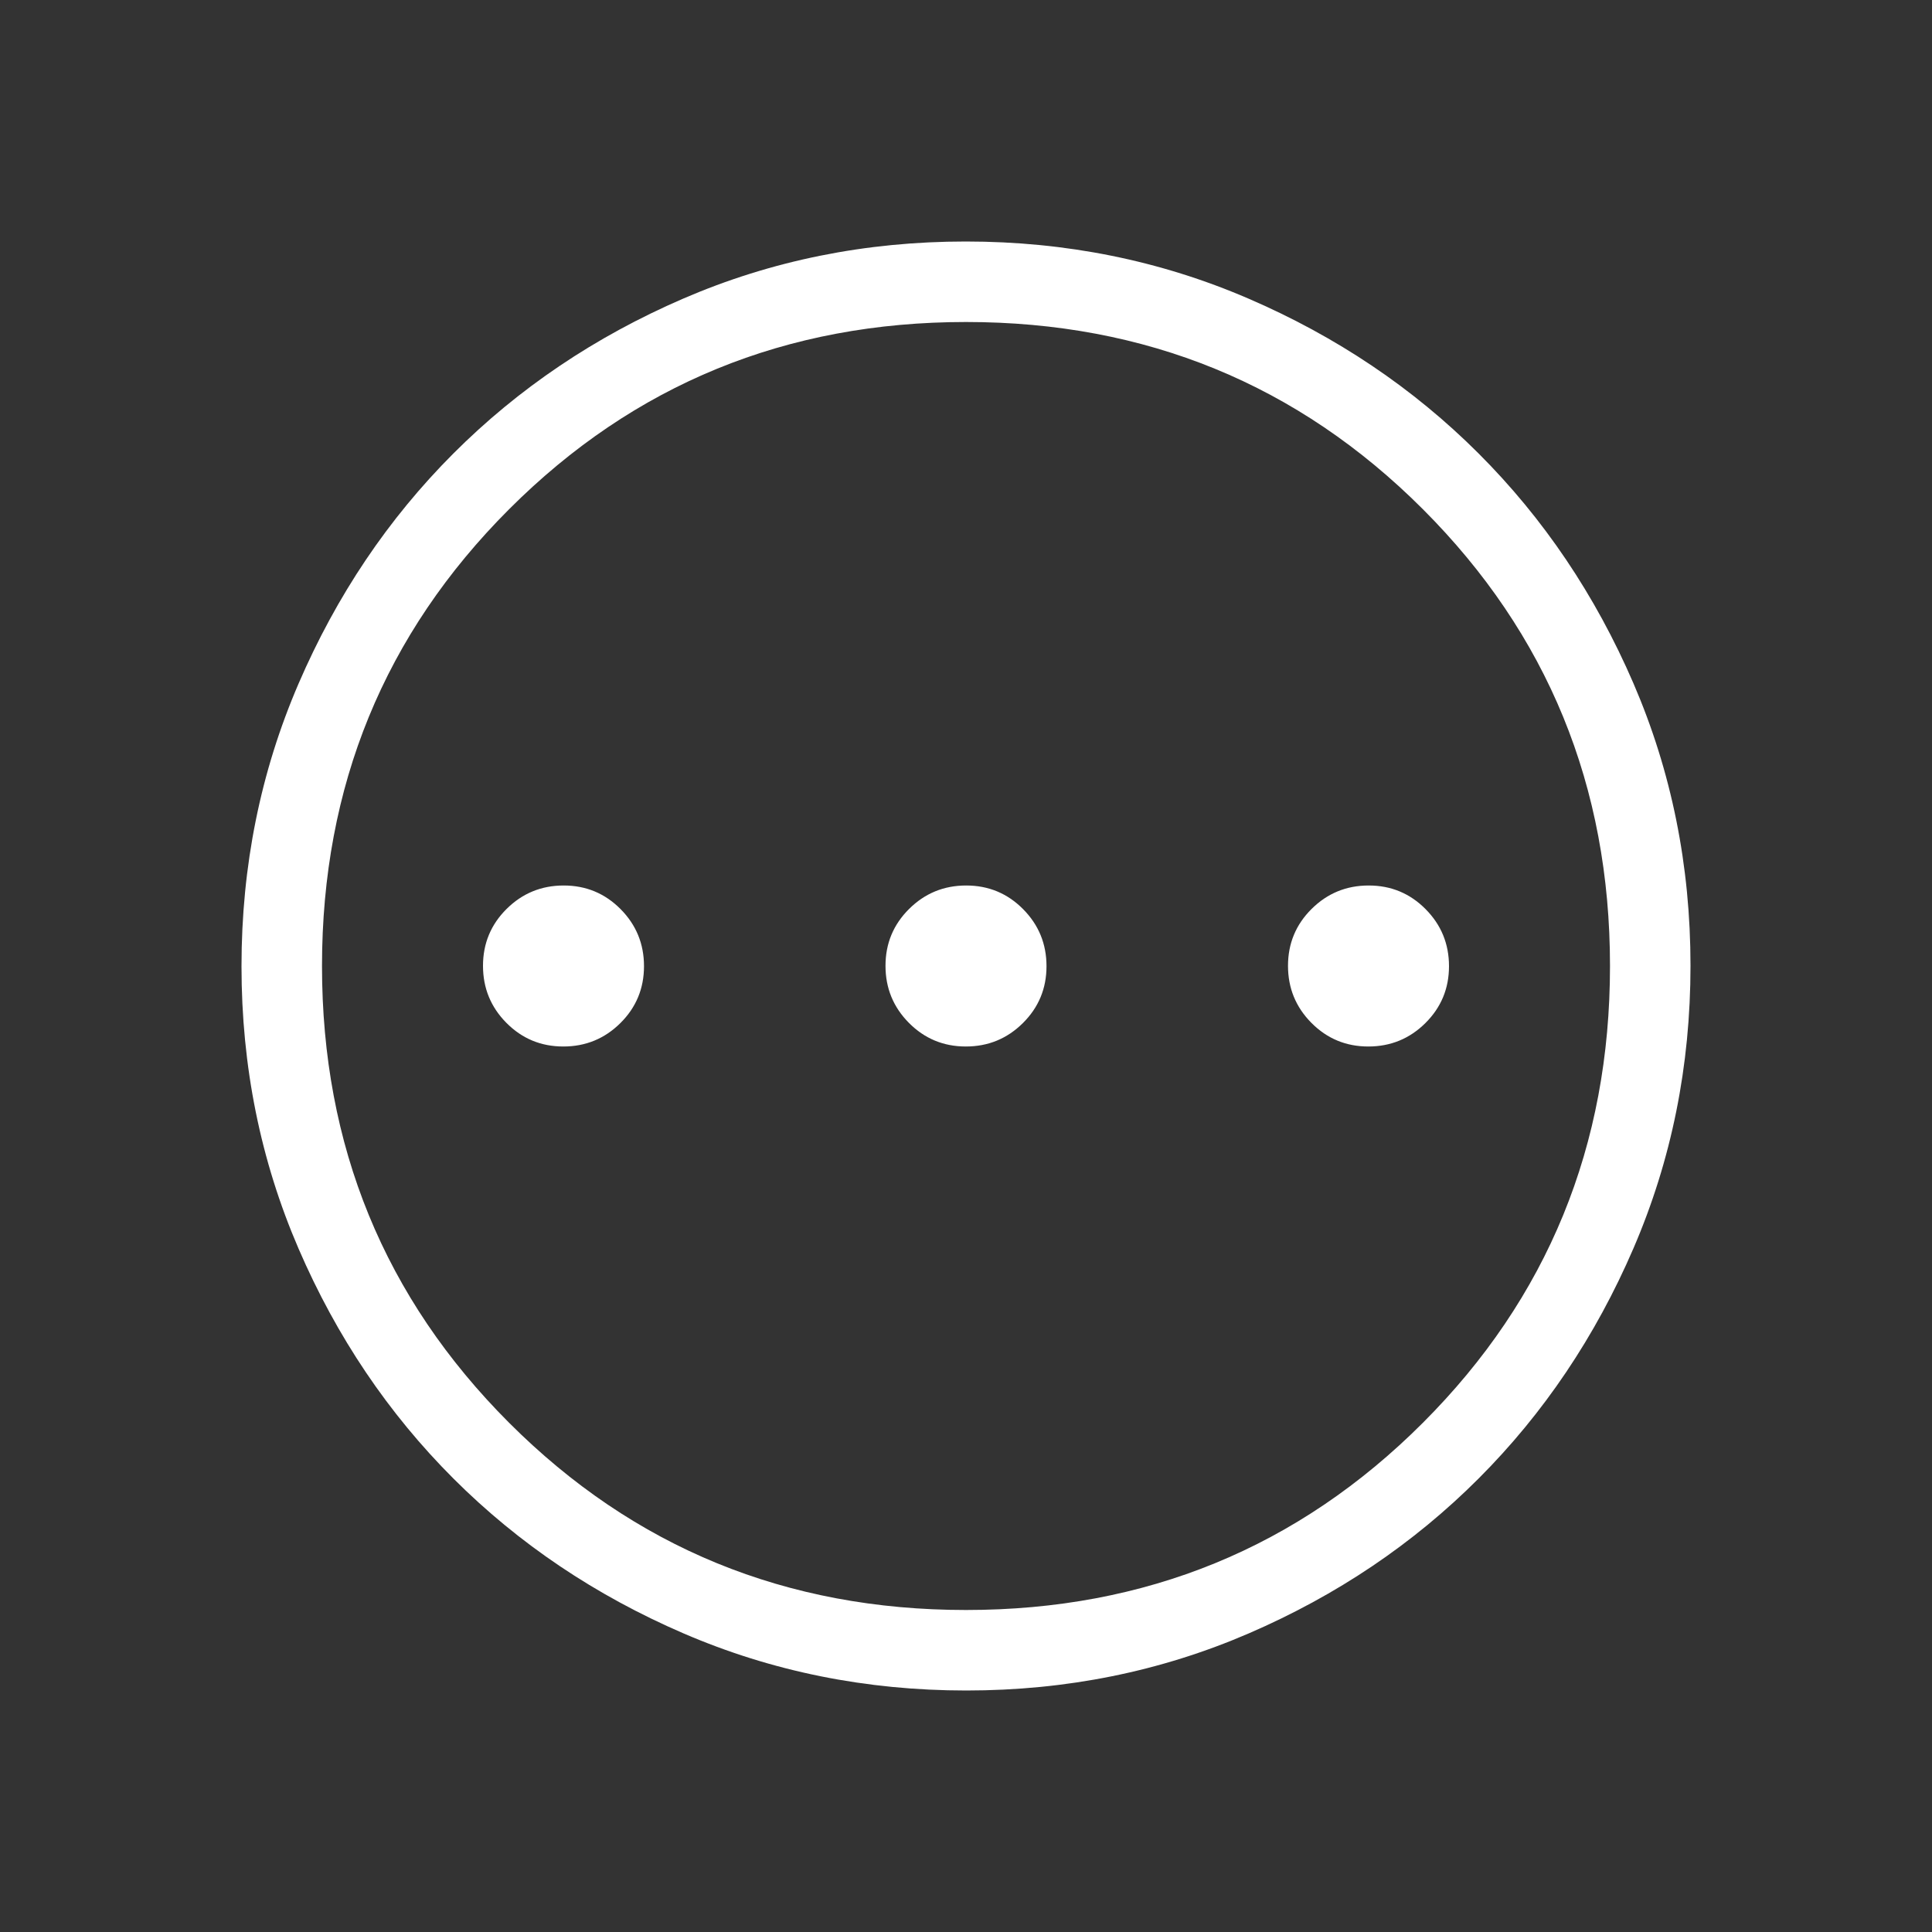 <svg xmlns="http://www.w3.org/2000/svg" height="24" viewBox="0 -960 960 960" width="24" fill='white'><rect x="0" y="-960" width="960" height="960" fill="#333333" stroke="none"/><path d="M279.91-440q16.629 0 28.359-11.64Q320-463.28 320-479.91q0-16.629-11.64-28.359Q296.72-520 280.09-520q-16.629 0-28.359 11.64Q240-496.72 240-480.09q0 16.629 11.64 28.359Q263.28-440 279.91-440Zm200 0q16.629 0 28.359-11.64Q520-463.28 520-479.91q0-16.629-11.64-28.359Q496.72-520 480.09-520q-16.629 0-28.359 11.64Q440-496.72 440-480.09q0 16.629 11.64 28.359Q463.28-440 479.91-440Zm199.999 0q16.63 0 28.36-11.64Q720-463.28 720-479.91q0-16.629-11.64-28.359Q696.719-520 680.091-520q-16.63 0-28.36 11.64Q640-496.72 640-480.09q0 16.629 11.64 28.359Q663.281-440 679.909-440ZM480.134-120q-74.673 0-140.41-28.339-65.737-28.34-114.365-76.922-48.627-48.582-76.993-114.257Q120-405.194 120-479.866q0-74.673 28.339-140.41 28.34-65.737 76.922-114.365 48.582-48.627 114.257-76.993Q405.194-840 479.866-840q74.673 0 140.41 28.339 65.737 28.34 114.365 76.922 48.627 48.582 76.993 114.257Q840-554.806 840-480.134q0 74.673-28.339 140.41-28.34 65.737-76.922 114.365-48.582 48.627-114.257 76.993Q554.806-120 480.134-120ZM480-160q134 0 227-93t93-227q0-134-93-227t-227-93q-134 0-227 93t-93 227q0 134 93 227t227 93Zm0-320Z"/></svg>